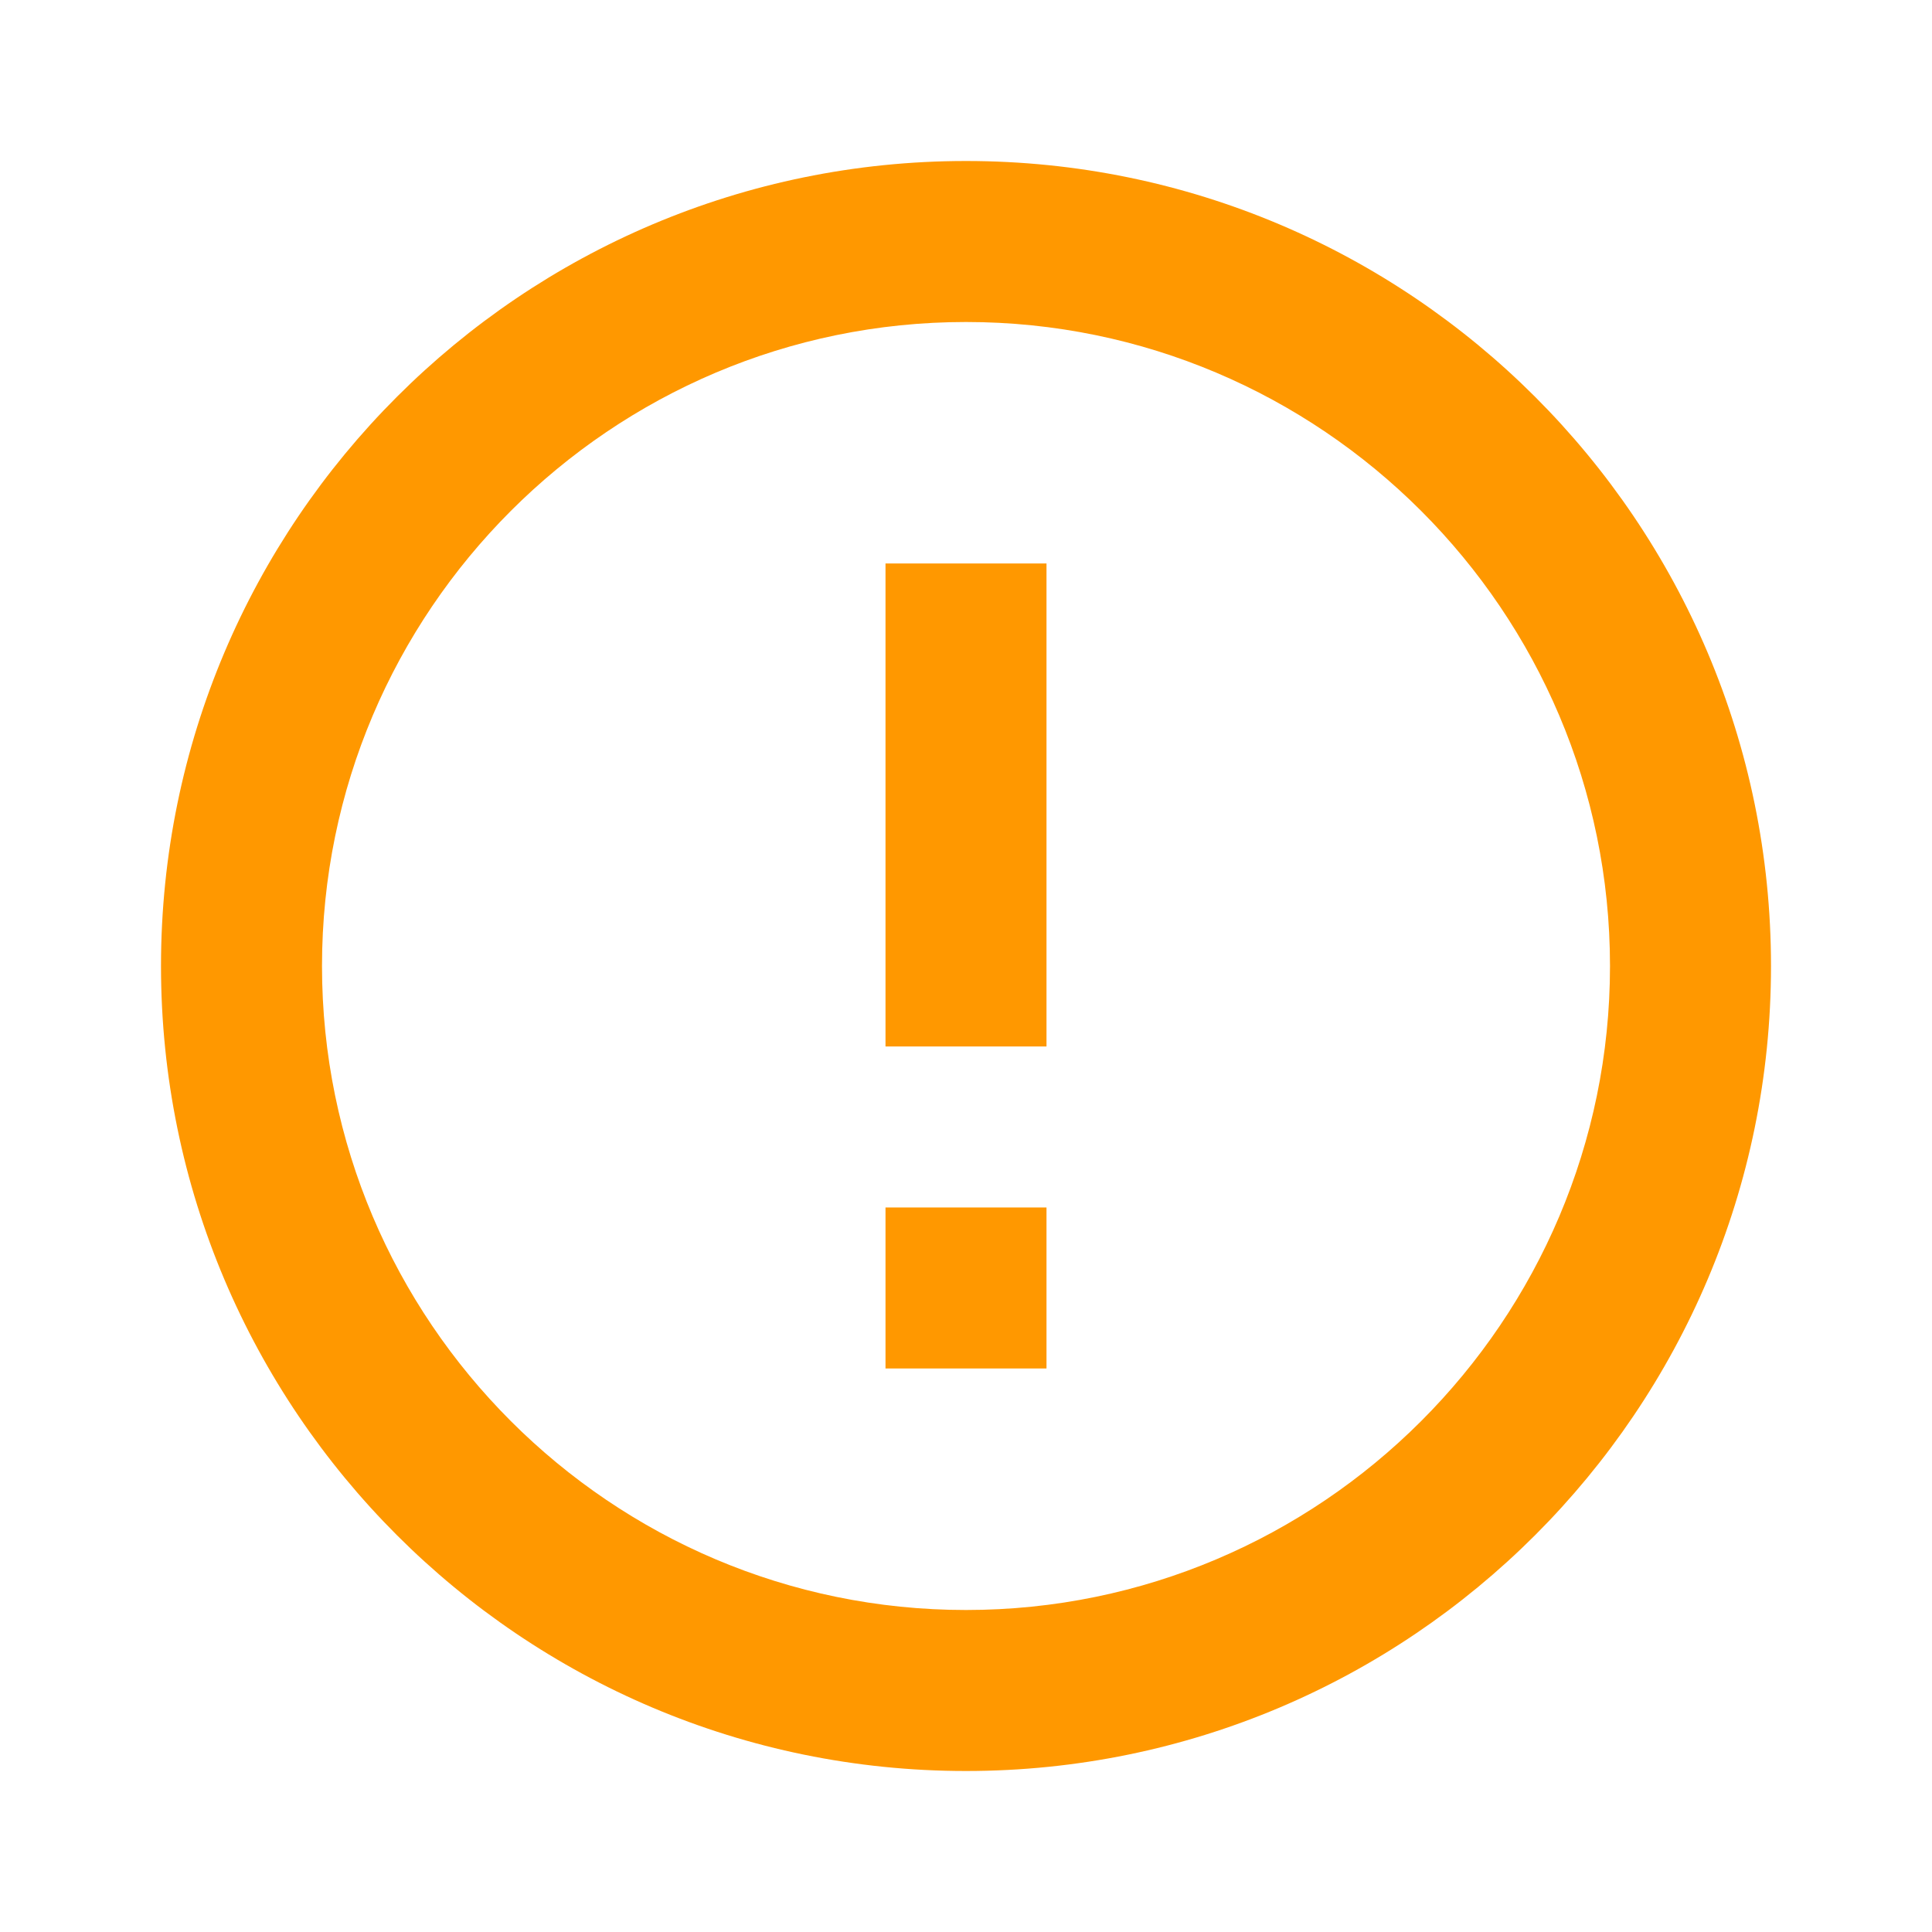<svg xmlns="http://www.w3.org/2000/svg" viewBox="0 0 24 24" fill="#FF9800">
  <path d="M12 2C6.48 2 2 6.48 2 12s4.48 10 10 10 10-4.48 10-10S17.52 2 12 2zm0 18c-4.41 0-8-3.59-8-8s3.59-8 8-8 8 3.59 8 8-3.59 8-8 8zm-1-13h2v6h-2zm0 8h2v2h-2z"/>
</svg> 